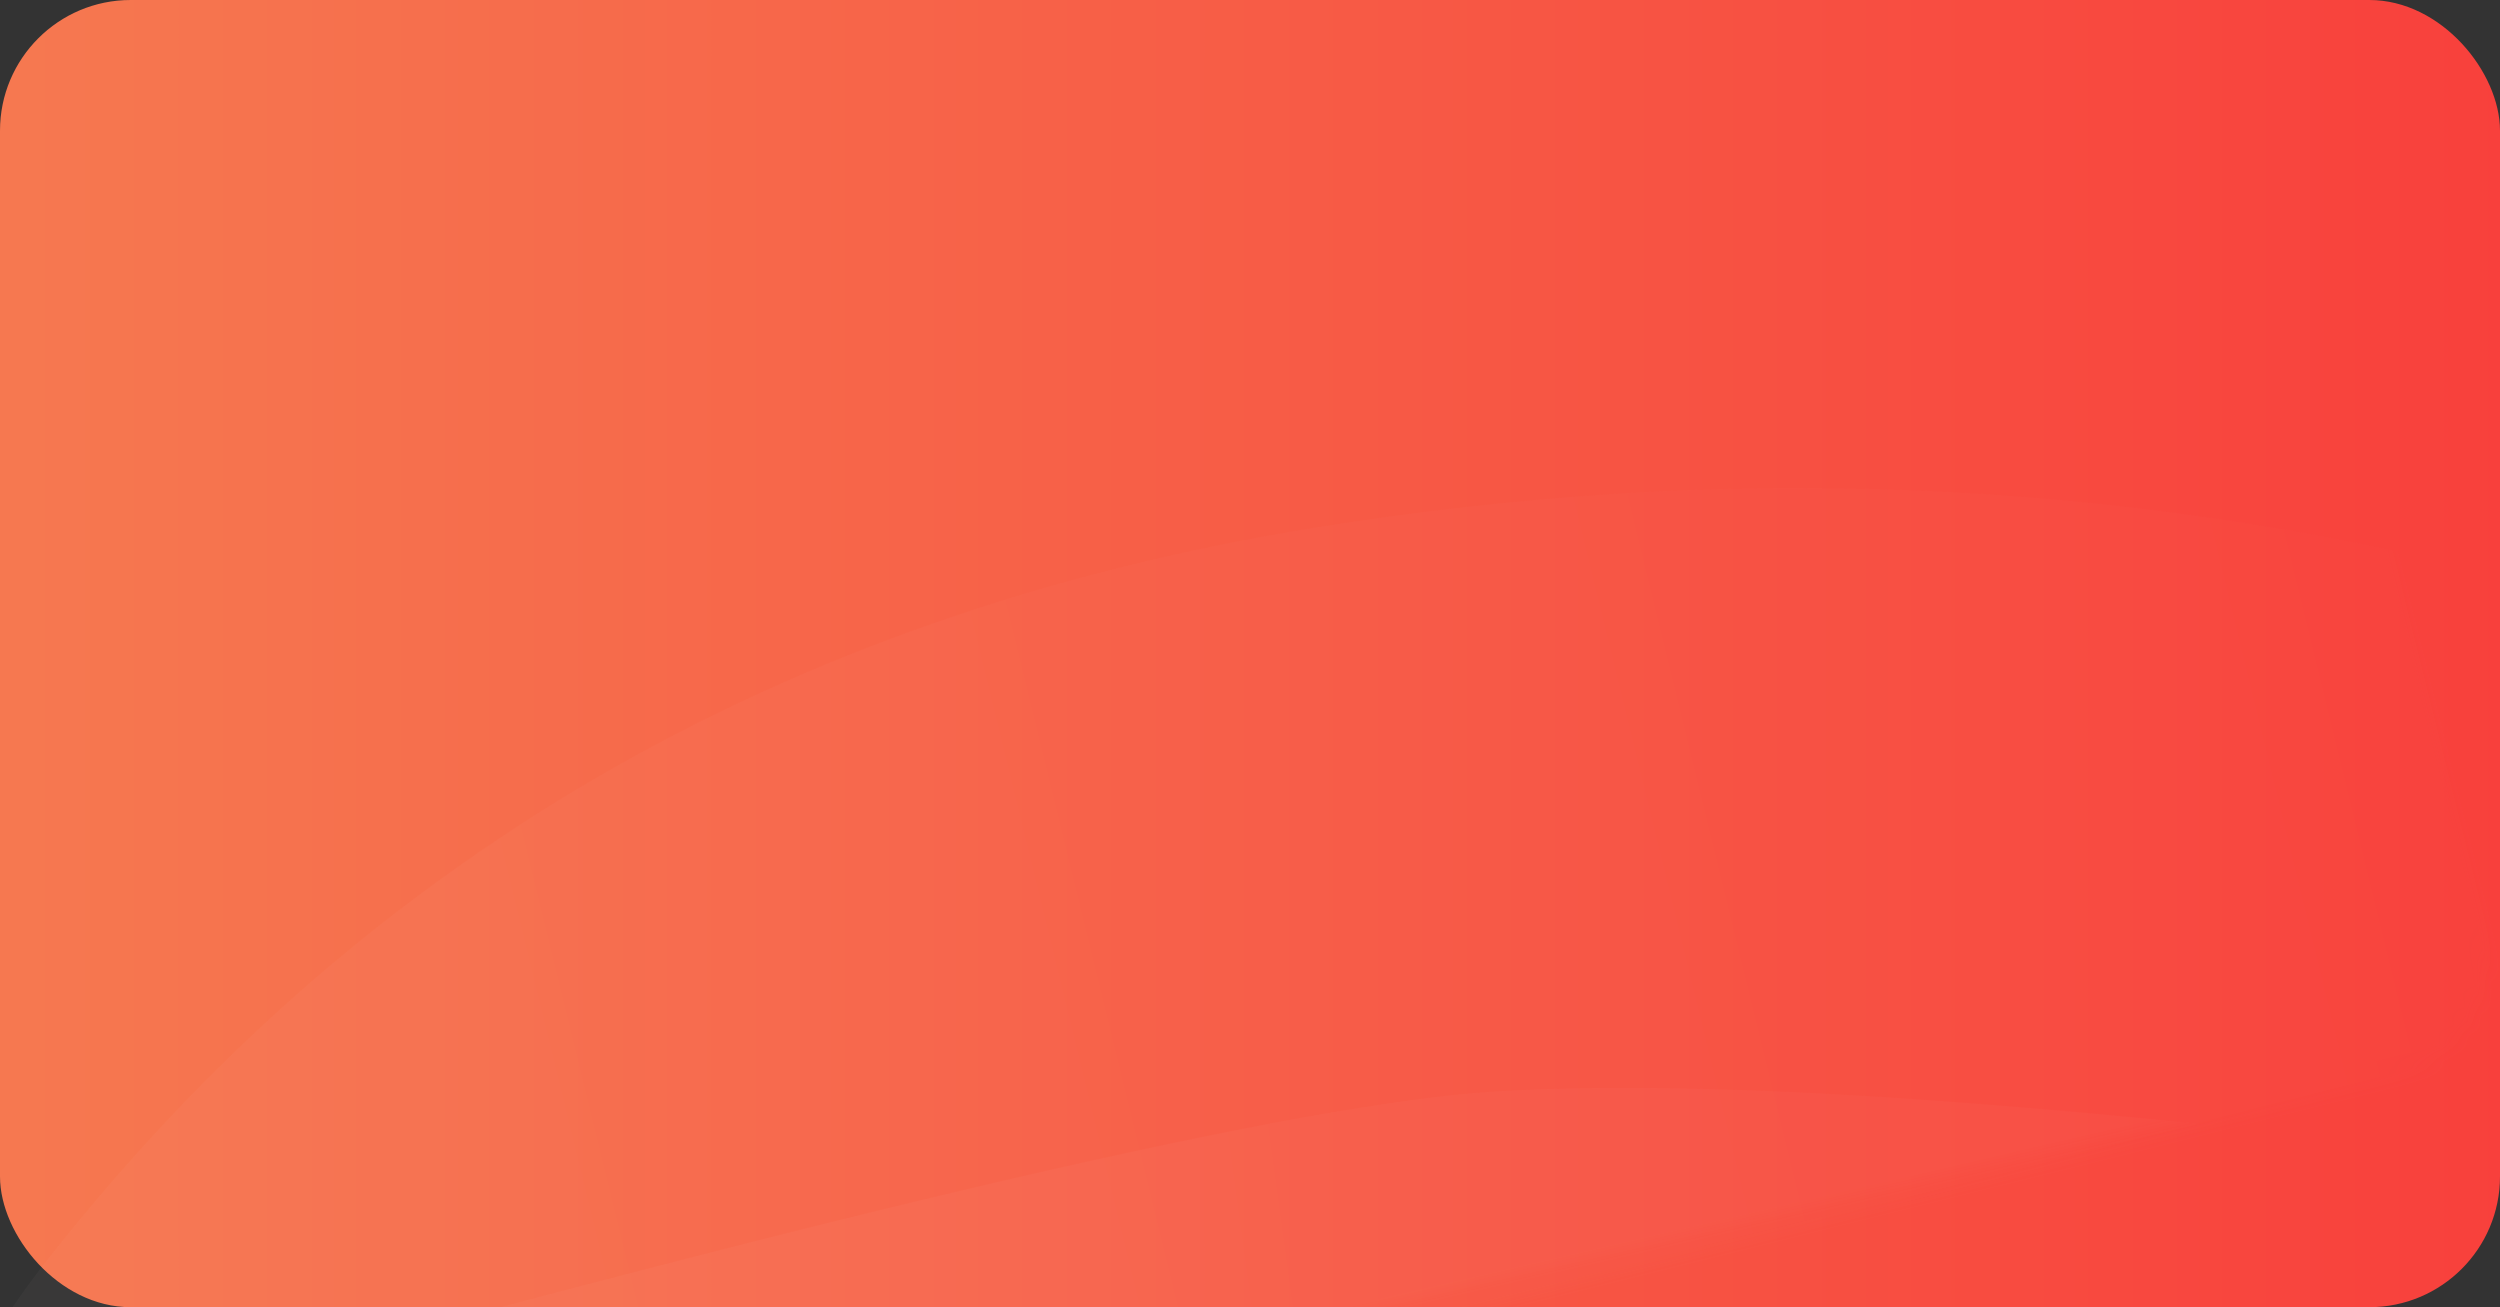 <?xml version="1.0" encoding="UTF-8"?>
<svg width="153px" height="80px" viewBox="0 0 153 80" version="1.1" xmlns="http://www.w3.org/2000/svg" xmlns:xlink="http://www.w3.org/1999/xlink">
    <rect x="0" y="0" width="153" height="80" fill="#333333" stroke="none"/>
    <title>矩形</title>
    <defs>
        <linearGradient x1="1.321%" y1="50%" x2="100%" y2="50%" id="linearGradient-1">
            <stop stop-color="#F67850" offset="0%"></stop>
            <stop stop-color="#F8403C" offset="100%"></stop>
        </linearGradient>
        <rect id="path-2" x="0" y="0" width="153" height="80" rx="8"></rect>
        <linearGradient x1="100%" y1="50%" x2="-3.55271368e-13%" y2="48.86%" id="linearGradient-4">
            <stop stop-color="#F7423D" offset="0%"></stop>
            <stop stop-color="#FFFFFF" offset="100%"></stop>
        </linearGradient>
        <linearGradient x1="173.362%" y1="53.269%" x2="-3.55271368e-13%" y2="49.101%" id="linearGradient-5">
            <stop stop-color="#F7423D" offset="0%"></stop>
            <stop stop-color="#FFFFFF" offset="100%"></stop>
        </linearGradient>
    </defs>
    <g id="列表、左侧菜单规范" stroke="none" stroke-width="1" fill="none" fill-rule="evenodd">
        <g id="个人桌面-通知公告" transform="translate(-288, -460)">
            <g id="矩形" transform="translate(288, 460)">
                <mask id="mask-3" fill="white">
                    <use xlink:href="#path-2"></use>
                </mask>
                <use id="蒙版" fill="url(#linearGradient-1)" xlink:href="#path-2"></use>
                <path d="M196.453,95.879 C191.337,102.221 183.466,105.69 175.334,105.187 L2.594,94.511 C-3.738,94.12 -9.703,91.408 -14.161,86.895 C-18.035,82.974 -18.077,76.68 -14.257,72.707 C-6.132,64.257 -0.505,58.799 2.624,56.335 C27.49,36.748 56.413,28.345 89.393,31.124 C114.484,33.239 137.737,40.054 159.154,51.568" id="路径" fill="url(#linearGradient-4)" opacity="0.177" mask="url(#mask-3)" transform="translate(89.679, 67.921) rotate(-14) translate(-89.679, -67.921) "></path>
                <path d="M14.153,68.821 C58.74,66.841 86.888,66.822 98.595,68.762 C112.814,71.12 135.633,78.226 167.051,90.082 L167.051,90.082 L168.898,95.616 C169.969,98.826 173.155,100.835 176.513,100.416 C201.586,97.292 190.749,99.691 144.003,107.615 C103.997,114.397 63.634,120.826 22.913,126.905 C6.017,129.427 -9.726,117.777 -12.253,100.881 C-14.537,85.613 -4.011,71.385 11.258,69.101 C12.217,68.957 13.183,68.864 14.153,68.821 Z" fill="url(#linearGradient-5)" opacity="0.177" mask="url(#mask-3)" transform="translate(86.413, 99.359) rotate(-13) translate(-86.413, -99.359) "></path>
            </g>
        </g>
    </g>
</svg>